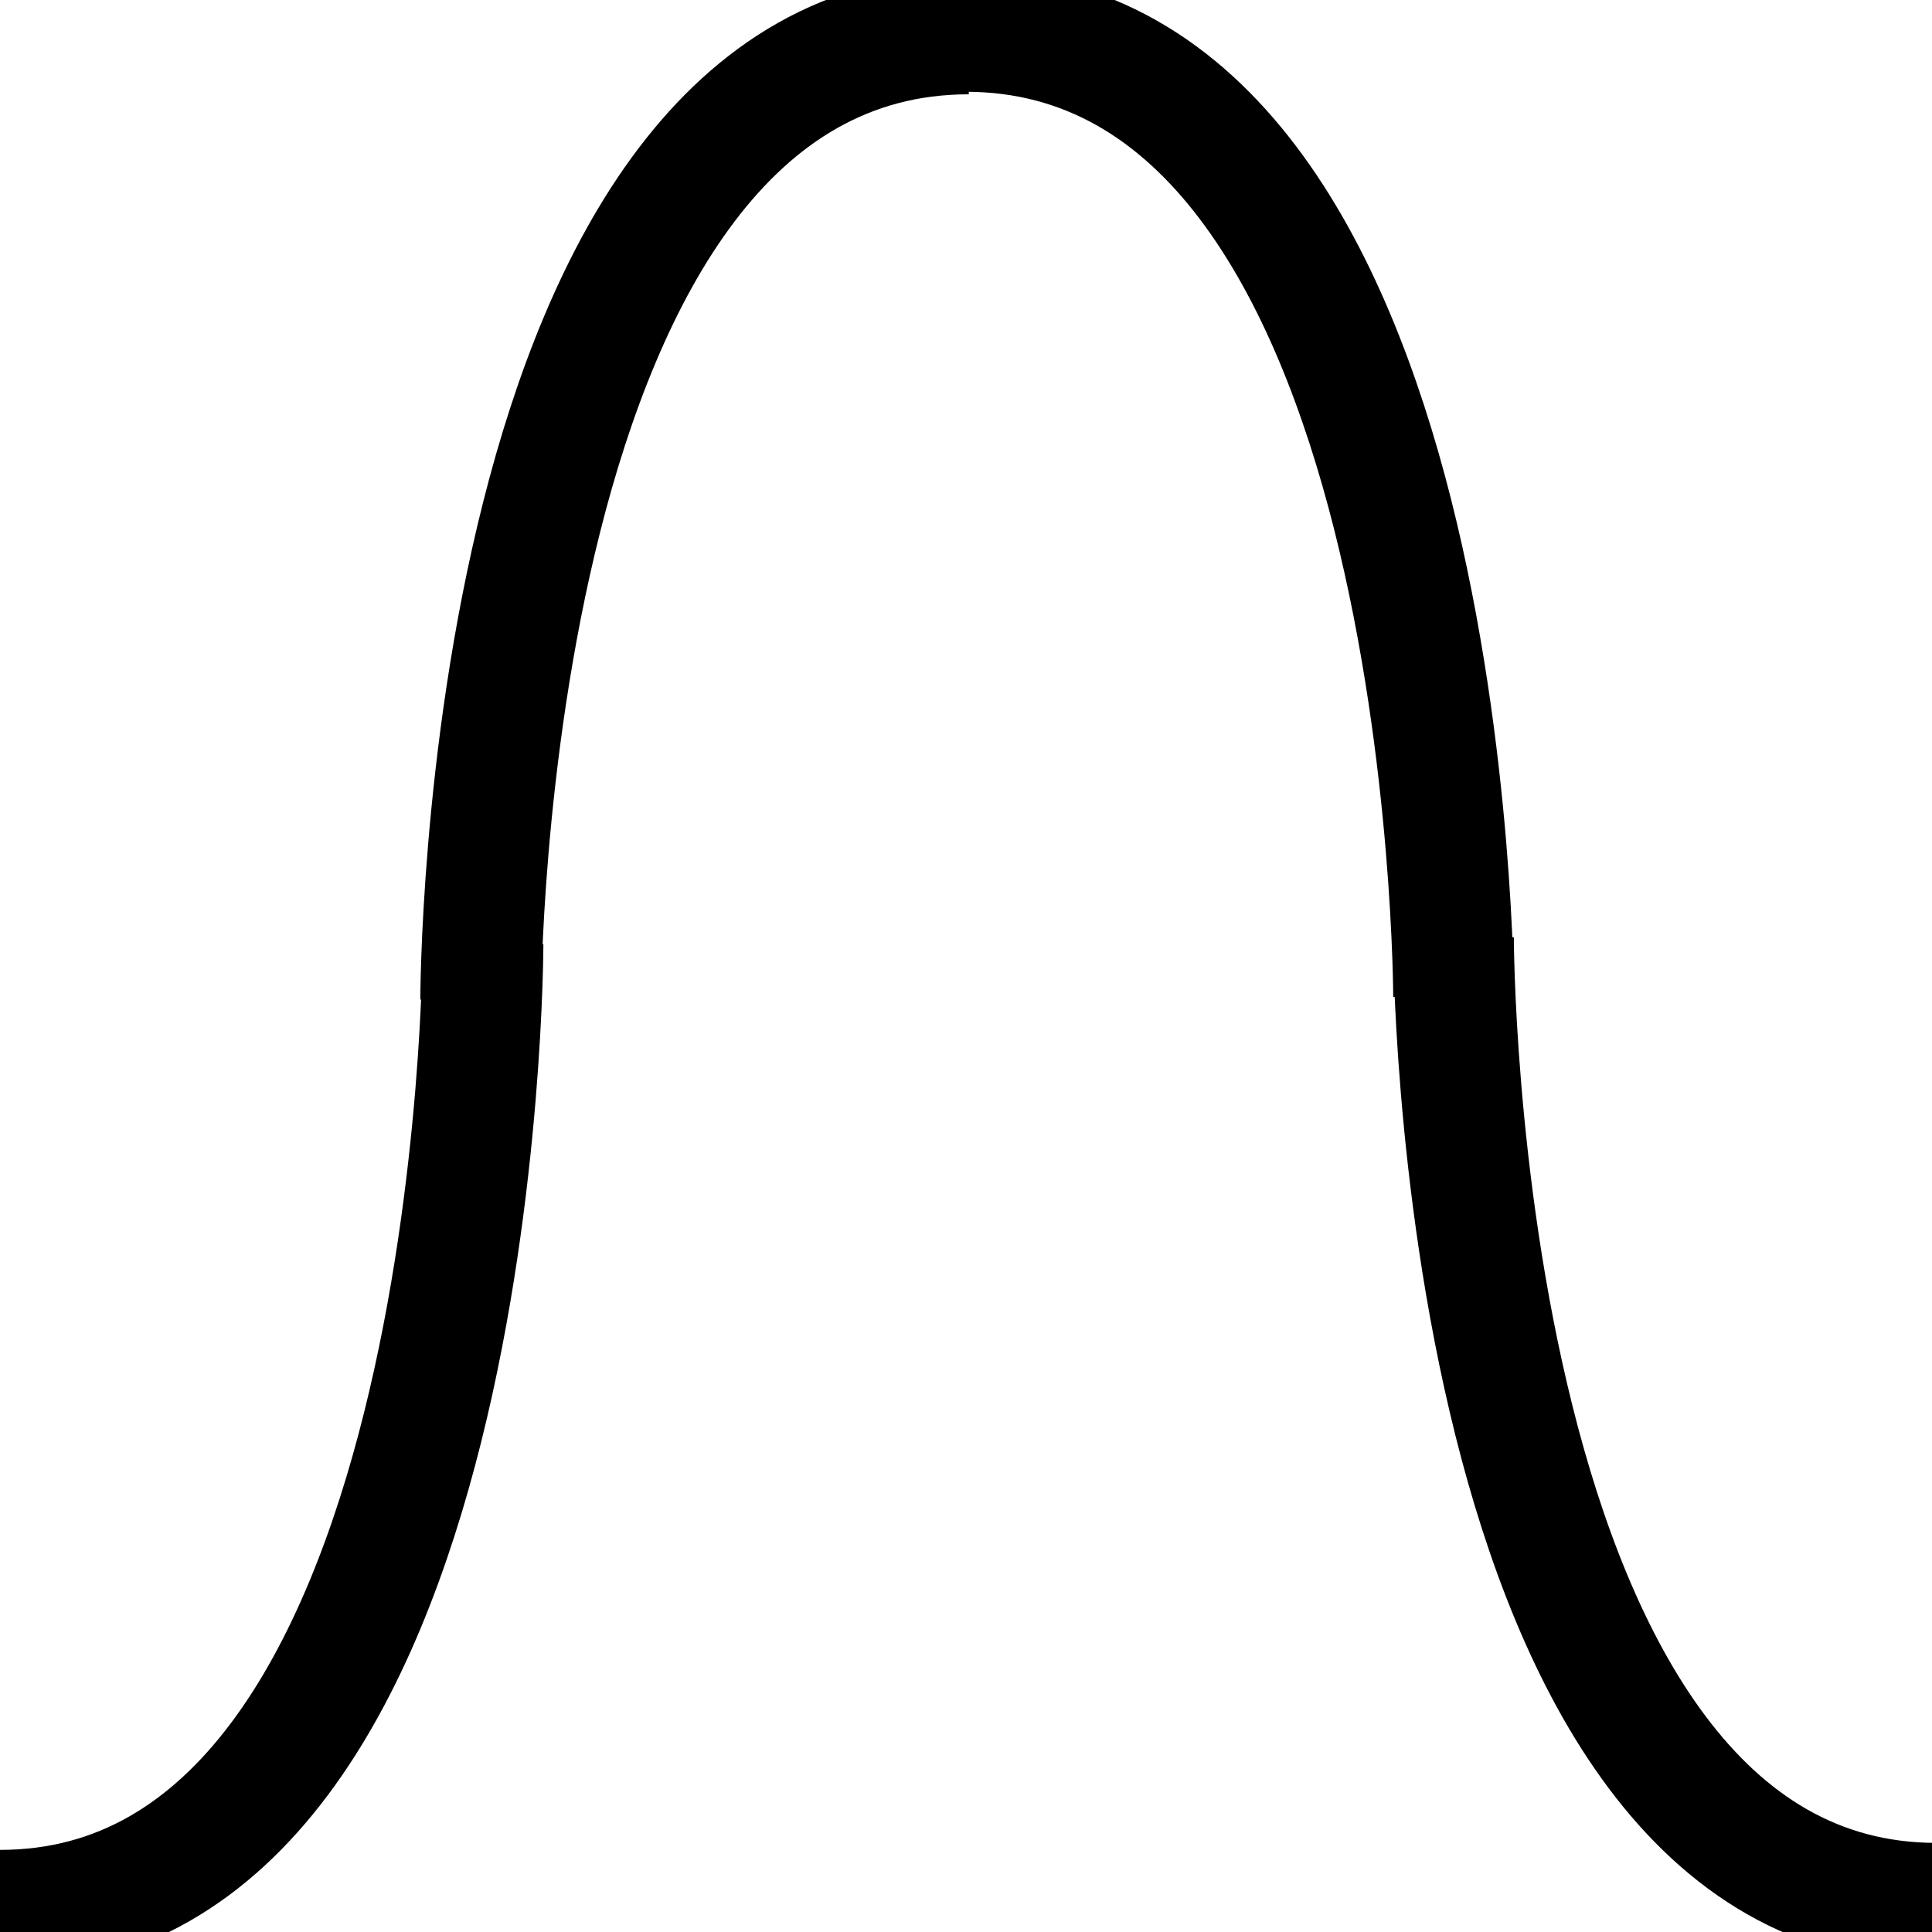 <?xml version="1.0" encoding="UTF-8" standalone="no"?>
<!-- Created with Inkscape (http://www.inkscape.org/) -->

<svg
   xmlns:dc="http://purl.org/dc/elements/1.1/"
   xmlns:cc="http://creativecommons.org/ns#"
   xmlns:rdf="http://www.w3.org/1999/02/22-rdf-syntax-ns#"
   xmlns:svg="http://www.w3.org/2000/svg"
   xmlns="http://www.w3.org/2000/svg"
   xmlns:sodipodi="http://sodipodi.sourceforge.net/DTD/sodipodi-0.dtd"
   xmlns:inkscape="http://www.inkscape.org/namespaces/inkscape"
   width="16px"
   height="16px"
   id="svg3765"
   version="1.1"
   inkscape:version="0.48.4 r9939"
   sodipodi:docname="New document 4">
  <sodipodi:namedview
     id="base"
     pagecolor="#ffffff"
     bordercolor="#666666"
     borderopacity="1.0"
     inkscape:pageopacity="0.0"
     inkscape:pageshadow="2"
     inkscape:zoom="31.392433"
     inkscape:cx="5.51124"
     inkscape:cy="8.3739575"
     inkscape:current-layer="layer1"
     showgrid="true"
     inkscape:grid-bbox="true"
     inkscape:document-units="px"
     showguides="false"
     inkscape:window-width="1920"
     inkscape:window-height="1138"
     inkscape:window-x="-8"
     inkscape:window-y="-8"
     inkscape:window-maximized="1">
    <inkscape:grid
       id="grid3773"
       type="xygrid" />
  </sodipodi:namedview>
  <defs
     id="defs3767" />
  <g
     inkscape:groupmode="layer"
     inkscape:label="Layer 1"
     id="layer1">
    <path
       id="path3801-9"
       style="fill:none;stroke:#000000;stroke-width:1;stroke-linecap:butt;stroke-linejoin:miter;stroke-miterlimit:4;stroke-opacity:1;stroke-dasharray:none"
       d="m 16.037,15.762 c -4,0 -4,-8 -4,-8 l 0,0 M 7.996,0.26 c 4.042,0 4.042,7.997 4.042,7.997 l 0,0 M 8.023,0.281 c -4.042,0 -4.042,7.997 -4.042,7.997 l 0,0 M 0,15.82 c 4,0 4,-8 4,-8 l 0,0" />
  </g>
</svg>
